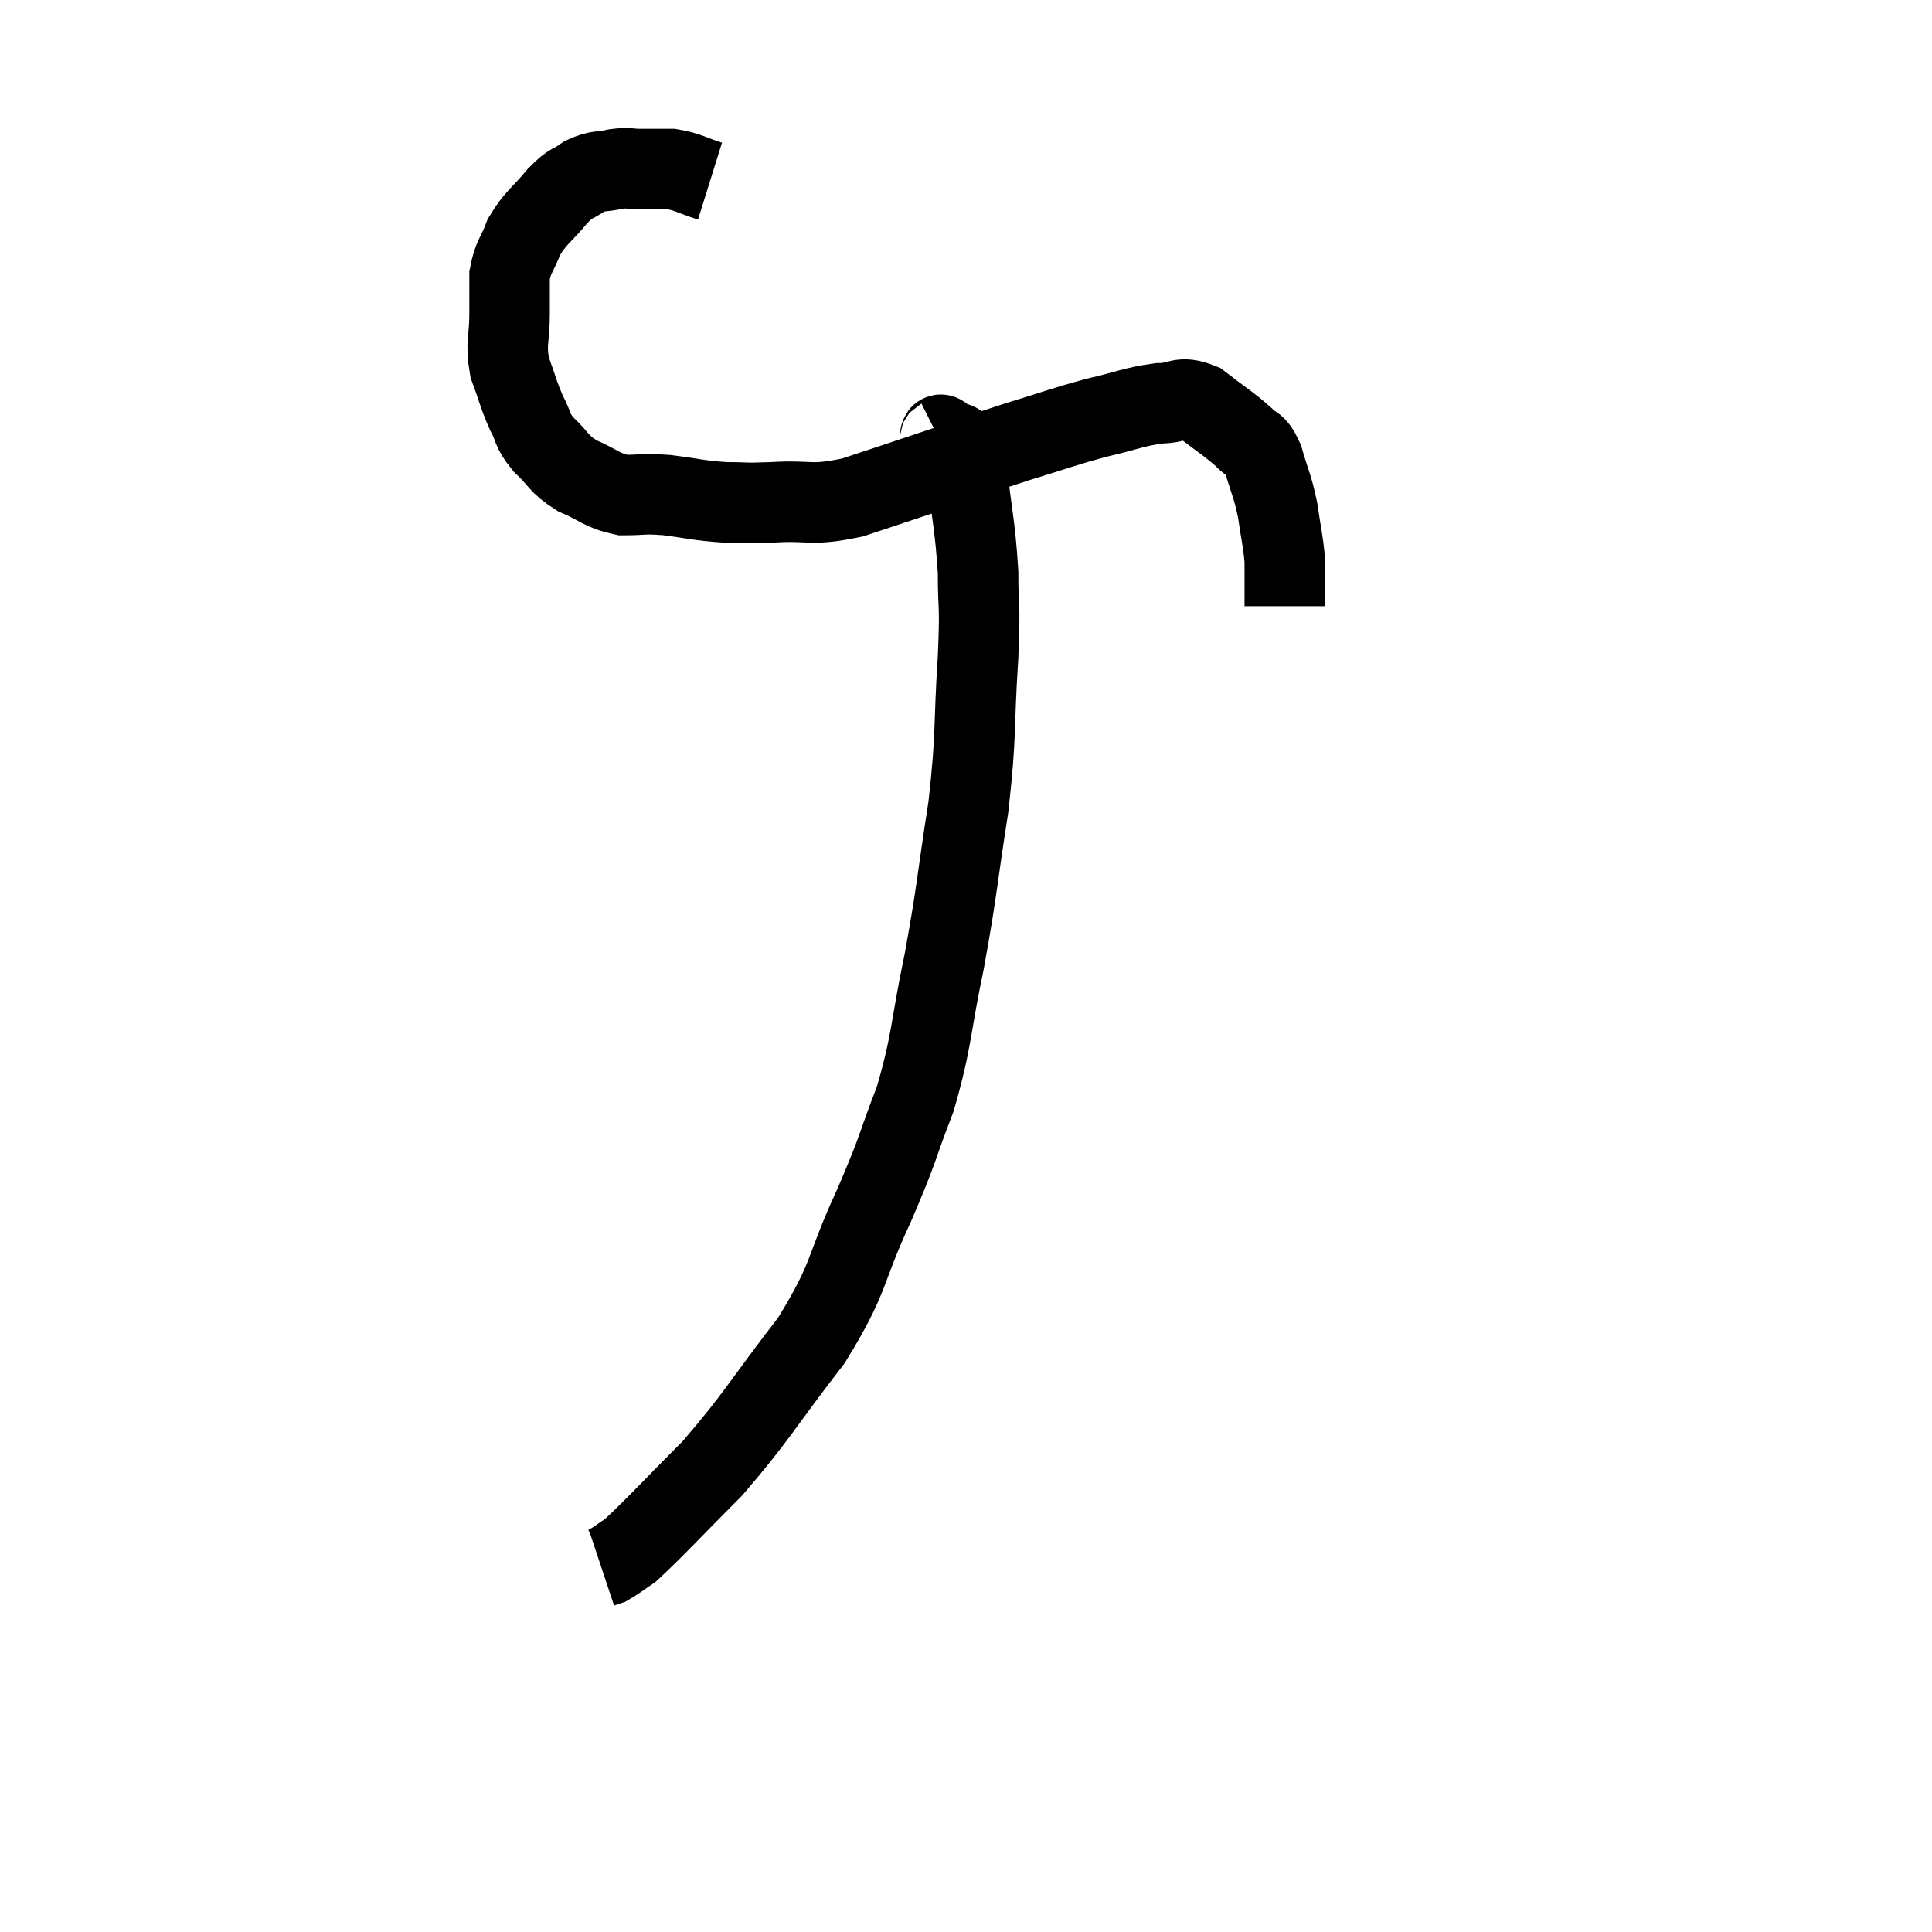 <svg width="48" height="48" viewBox="0 0 48 48" xmlns="http://www.w3.org/2000/svg"><path d="M 17.64 4.5 C 17.16 4.35, 17.115 4.275, 16.68 4.2 C 16.29 4.2, 16.245 4.2, 15.9 4.2 C 15.6 4.2, 15.645 4.155, 15.3 4.2 C 14.91 4.29, 14.88 4.215, 14.52 4.38 C 14.19 4.62, 14.235 4.485, 13.86 4.86 C 13.44 5.37, 13.32 5.385, 13.02 5.88 C 12.84 6.36, 12.75 6.36, 12.66 6.84 C 12.66 7.32, 12.66 7.23, 12.66 7.8 C 12.66 8.46, 12.555 8.505, 12.66 9.12 C 12.87 9.69, 12.87 9.78, 13.08 10.26 C 13.29 10.65, 13.185 10.65, 13.5 11.04 C 13.92 11.43, 13.845 11.505, 14.34 11.82 C 14.91 12.06, 14.925 12.18, 15.48 12.3 C 16.02 12.3, 15.93 12.255, 16.56 12.3 C 17.28 12.39, 17.34 12.435, 18 12.48 C 18.6 12.48, 18.405 12.51, 19.2 12.48 C 20.19 12.42, 20.1 12.585, 21.18 12.36 C 22.35 11.97, 22.5 11.925, 23.52 11.58 C 24.39 11.28, 24.33 11.28, 25.26 10.98 C 26.25 10.68, 26.355 10.62, 27.24 10.38 C 28.02 10.2, 28.155 10.11, 28.8 10.02 C 29.31 10.02, 29.295 9.81, 29.82 10.02 C 30.36 10.44, 30.51 10.515, 30.9 10.86 C 31.14 11.13, 31.17 10.95, 31.38 11.4 C 31.56 12.03, 31.605 12.03, 31.74 12.66 C 31.83 13.29, 31.875 13.41, 31.92 13.92 C 31.92 14.31, 31.92 14.475, 31.92 14.7 C 31.92 14.76, 31.92 14.79, 31.92 14.82 C 31.92 14.82, 31.92 14.76, 31.92 14.82 L 31.92 15.06" fill="none" stroke="black" stroke-width="2"></path><path d="M 23.34 10.92 C 23.4 10.89, 23.295 10.71, 23.46 10.86 C 23.73 11.19, 23.79 10.68, 24 11.52 C 24.15 12.87, 24.225 13.02, 24.3 14.22 C 24.3 15.27, 24.36 14.865, 24.3 16.32 C 24.18 18.18, 24.27 18.15, 24.06 20.04 C 23.76 21.96, 23.79 22.065, 23.46 23.88 C 23.1 25.59, 23.175 25.785, 22.74 27.3 C 22.23 28.62, 22.365 28.44, 21.72 29.94 C 20.94 31.62, 21.165 31.665, 20.16 33.3 C 18.93 34.89, 18.825 35.175, 17.7 36.48 C 16.68 37.5, 16.305 37.92, 15.66 38.52 C 15.39 38.7, 15.3 38.775, 15.12 38.88 C 15.03 38.91, 14.985 38.925, 14.94 38.94 L 14.94 38.94" fill="none" stroke="black" stroke-width="2"></path></svg>